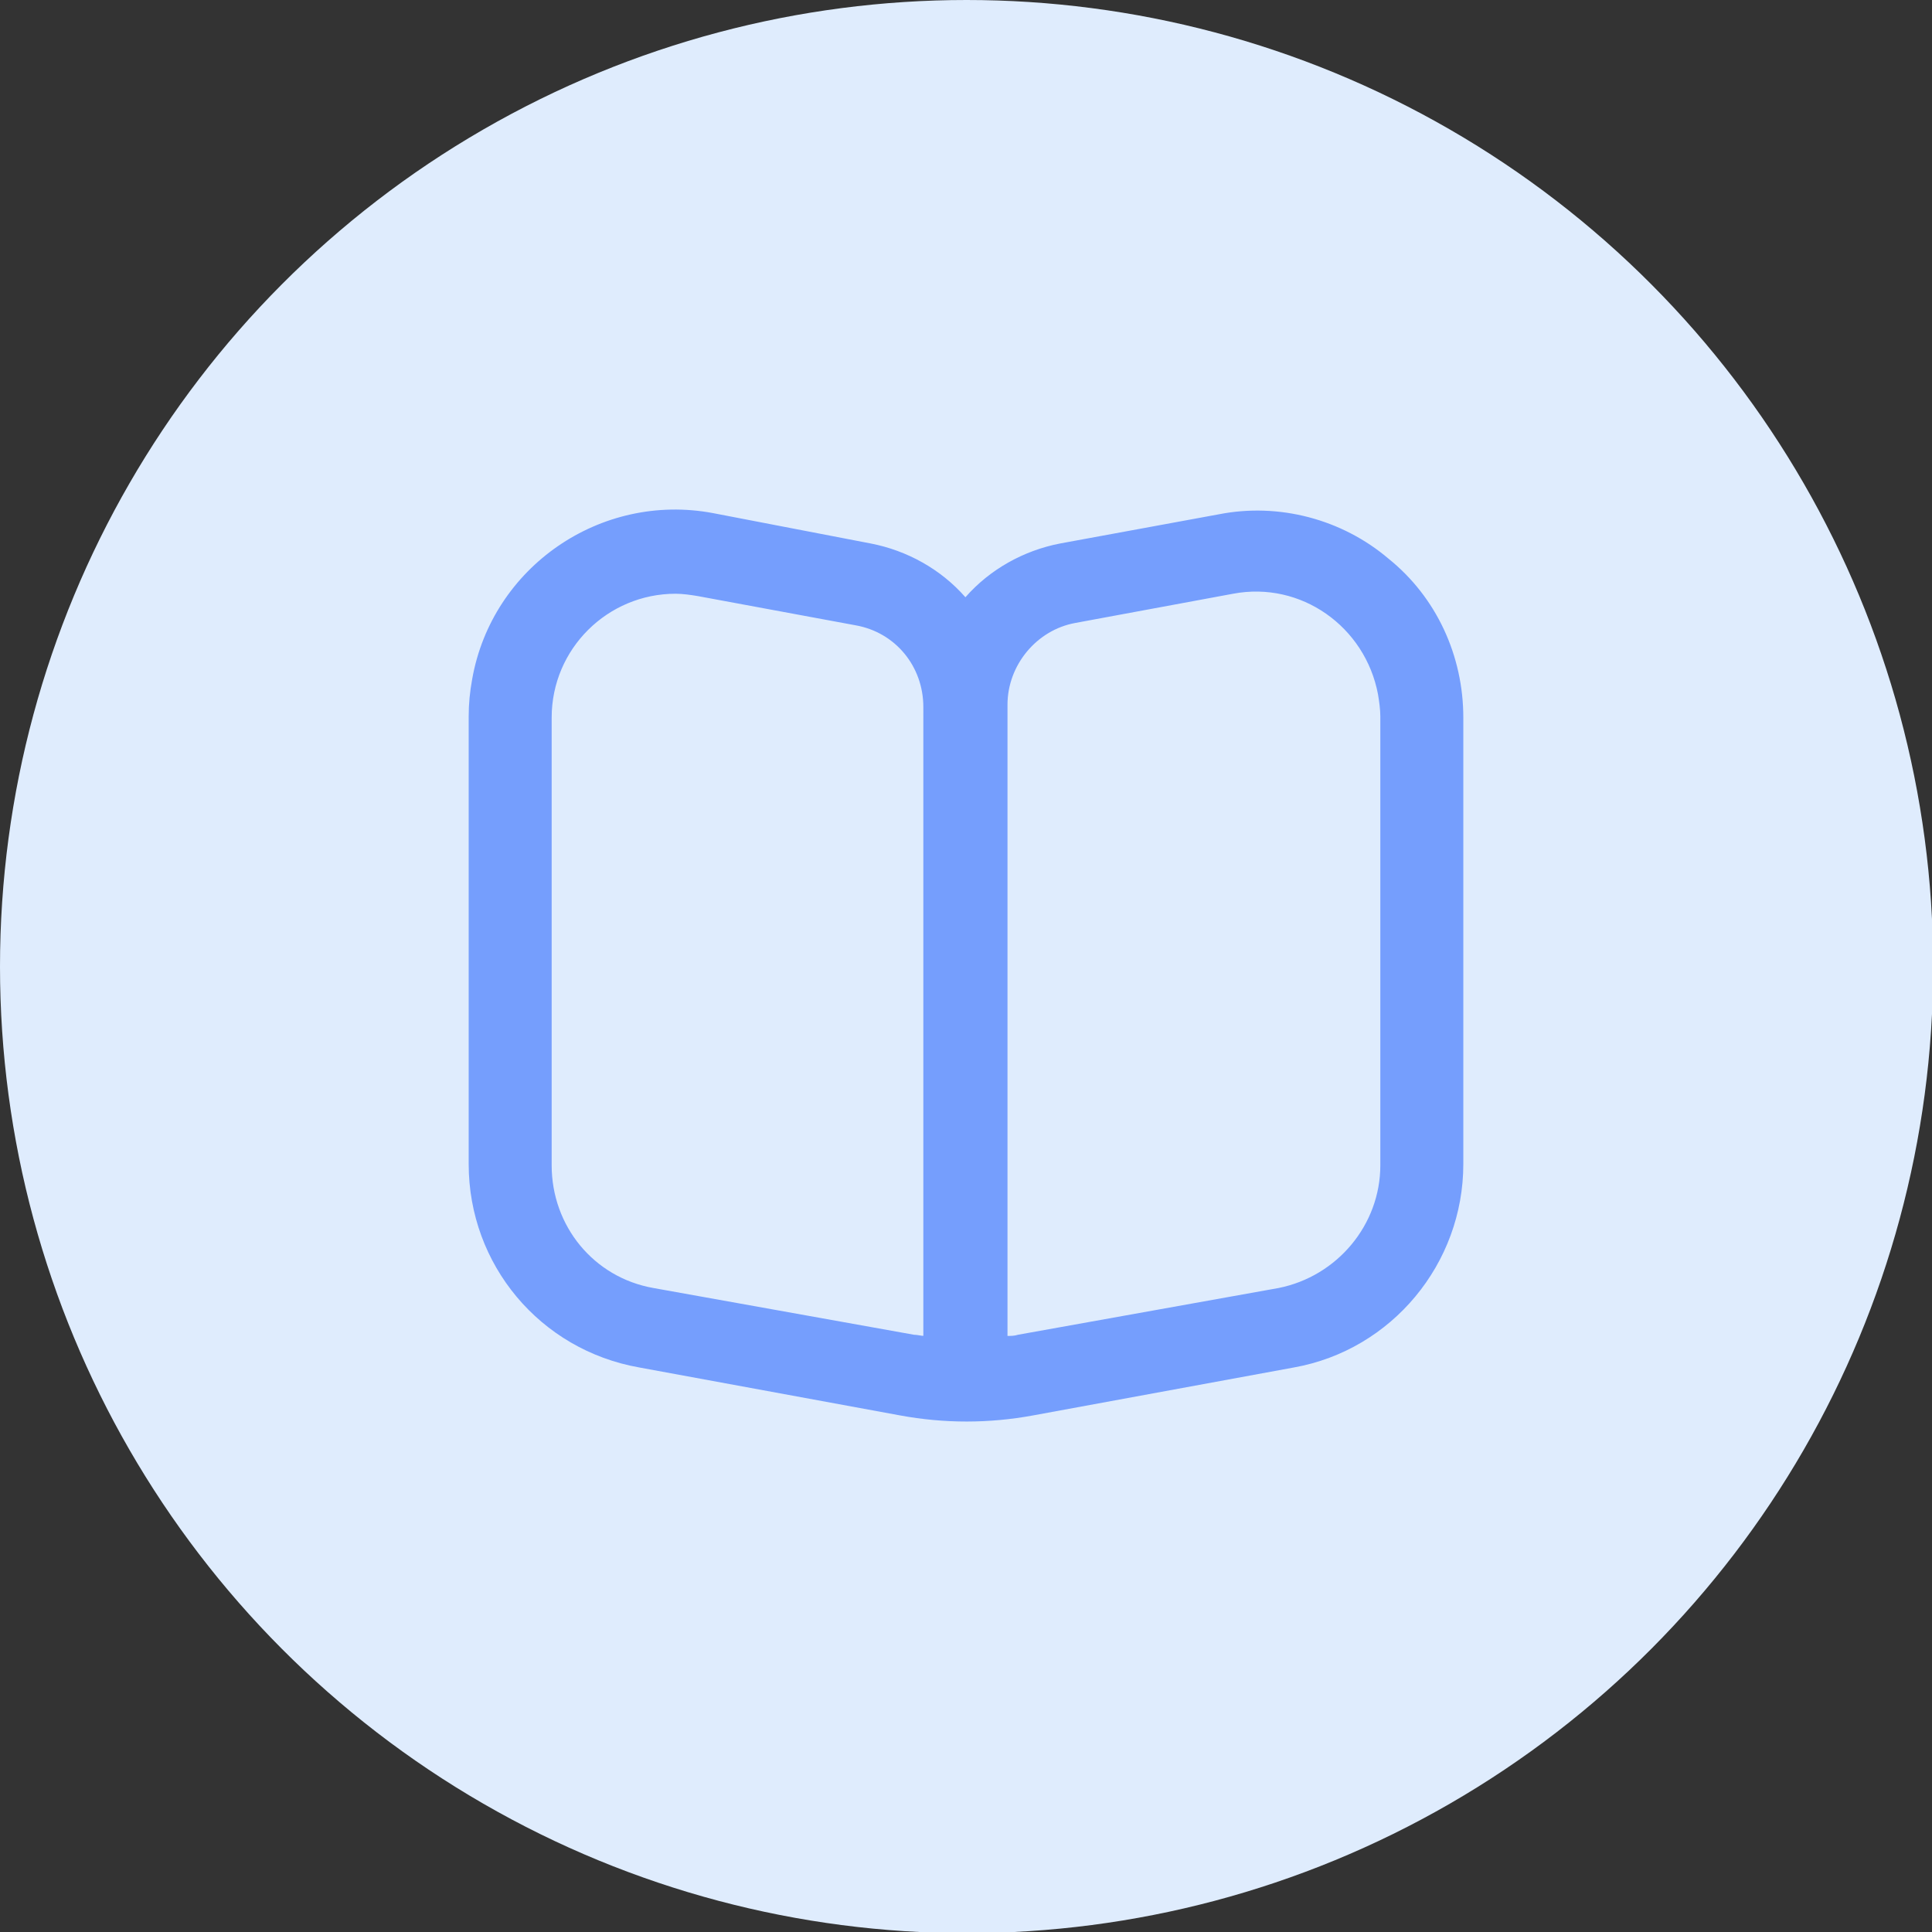 <?xml version="1.0" encoding="utf-8"?>
<!-- Generator: Adobe Illustrator 23.0.1, SVG Export Plug-In . SVG Version: 6.00 Build 0)  -->
<svg version="1.1" id="Outline" xmlns="http://www.w3.org/2000/svg" xmlns:xlink="http://www.w3.org/1999/xlink" x="0px" y="0px"
	 viewBox="0 0 165.3 165.3" style="enable-background:new 0 0 165.3 165.3;" xml:space="preserve">
<rect x="0" y="0" width="165.3" height="165.3" fill="#333333" stroke="none"/>
<style type="text/css">
	.st0{fill:#DFECFD;}
	.st1{fill:#759EFD;}
</style>
<circle class="st0" cx="82.7" cy="82.7" r="82.7"/>
<title>27 projects</title>
<path class="st1" d="M118.8,47.8c-4-3.4-9.4-4.8-14.5-3.8l-13.6,2.5c-3.1,0.6-6,2.2-8.1,4.6c-2.1-2.4-5-4-8.1-4.6L61,43.9
	c-9.6-1.8-18.9,4.6-20.6,14.2c-0.2,1.1-0.3,2.1-0.3,3.2v38.3c0,8.6,6.1,15.9,14.6,17.4l22.3,4.1c3.8,0.7,7.6,0.7,11.4,0l22.3-4.1
	c8.4-1.5,14.5-8.9,14.5-17.4V61.4C125.2,56.1,122.9,51.1,118.8,47.8z M79.1,114.3c-0.3,0-0.6-0.1-0.9-0.1l-22.3-4
	c-5.1-0.9-8.7-5.3-8.7-10.5V61.4c0-5.9,4.8-10.6,10.6-10.6c0.6,0,1.3,0.1,1.9,0.2l13.5,2.5c3.4,0.6,5.8,3.5,5.8,7V114.3z
	 M118.1,99.7c0,5.1-3.7,9.5-8.7,10.5l-22.3,4c-0.3,0.1-0.6,0.1-0.9,0.1v-54c0-3.4,2.5-6.4,5.8-7l13.5-2.5c5.8-1.1,11.3,2.8,12.4,8.6
	c0.1,0.6,0.2,1.3,0.2,1.9V99.7z"/>
</svg>
